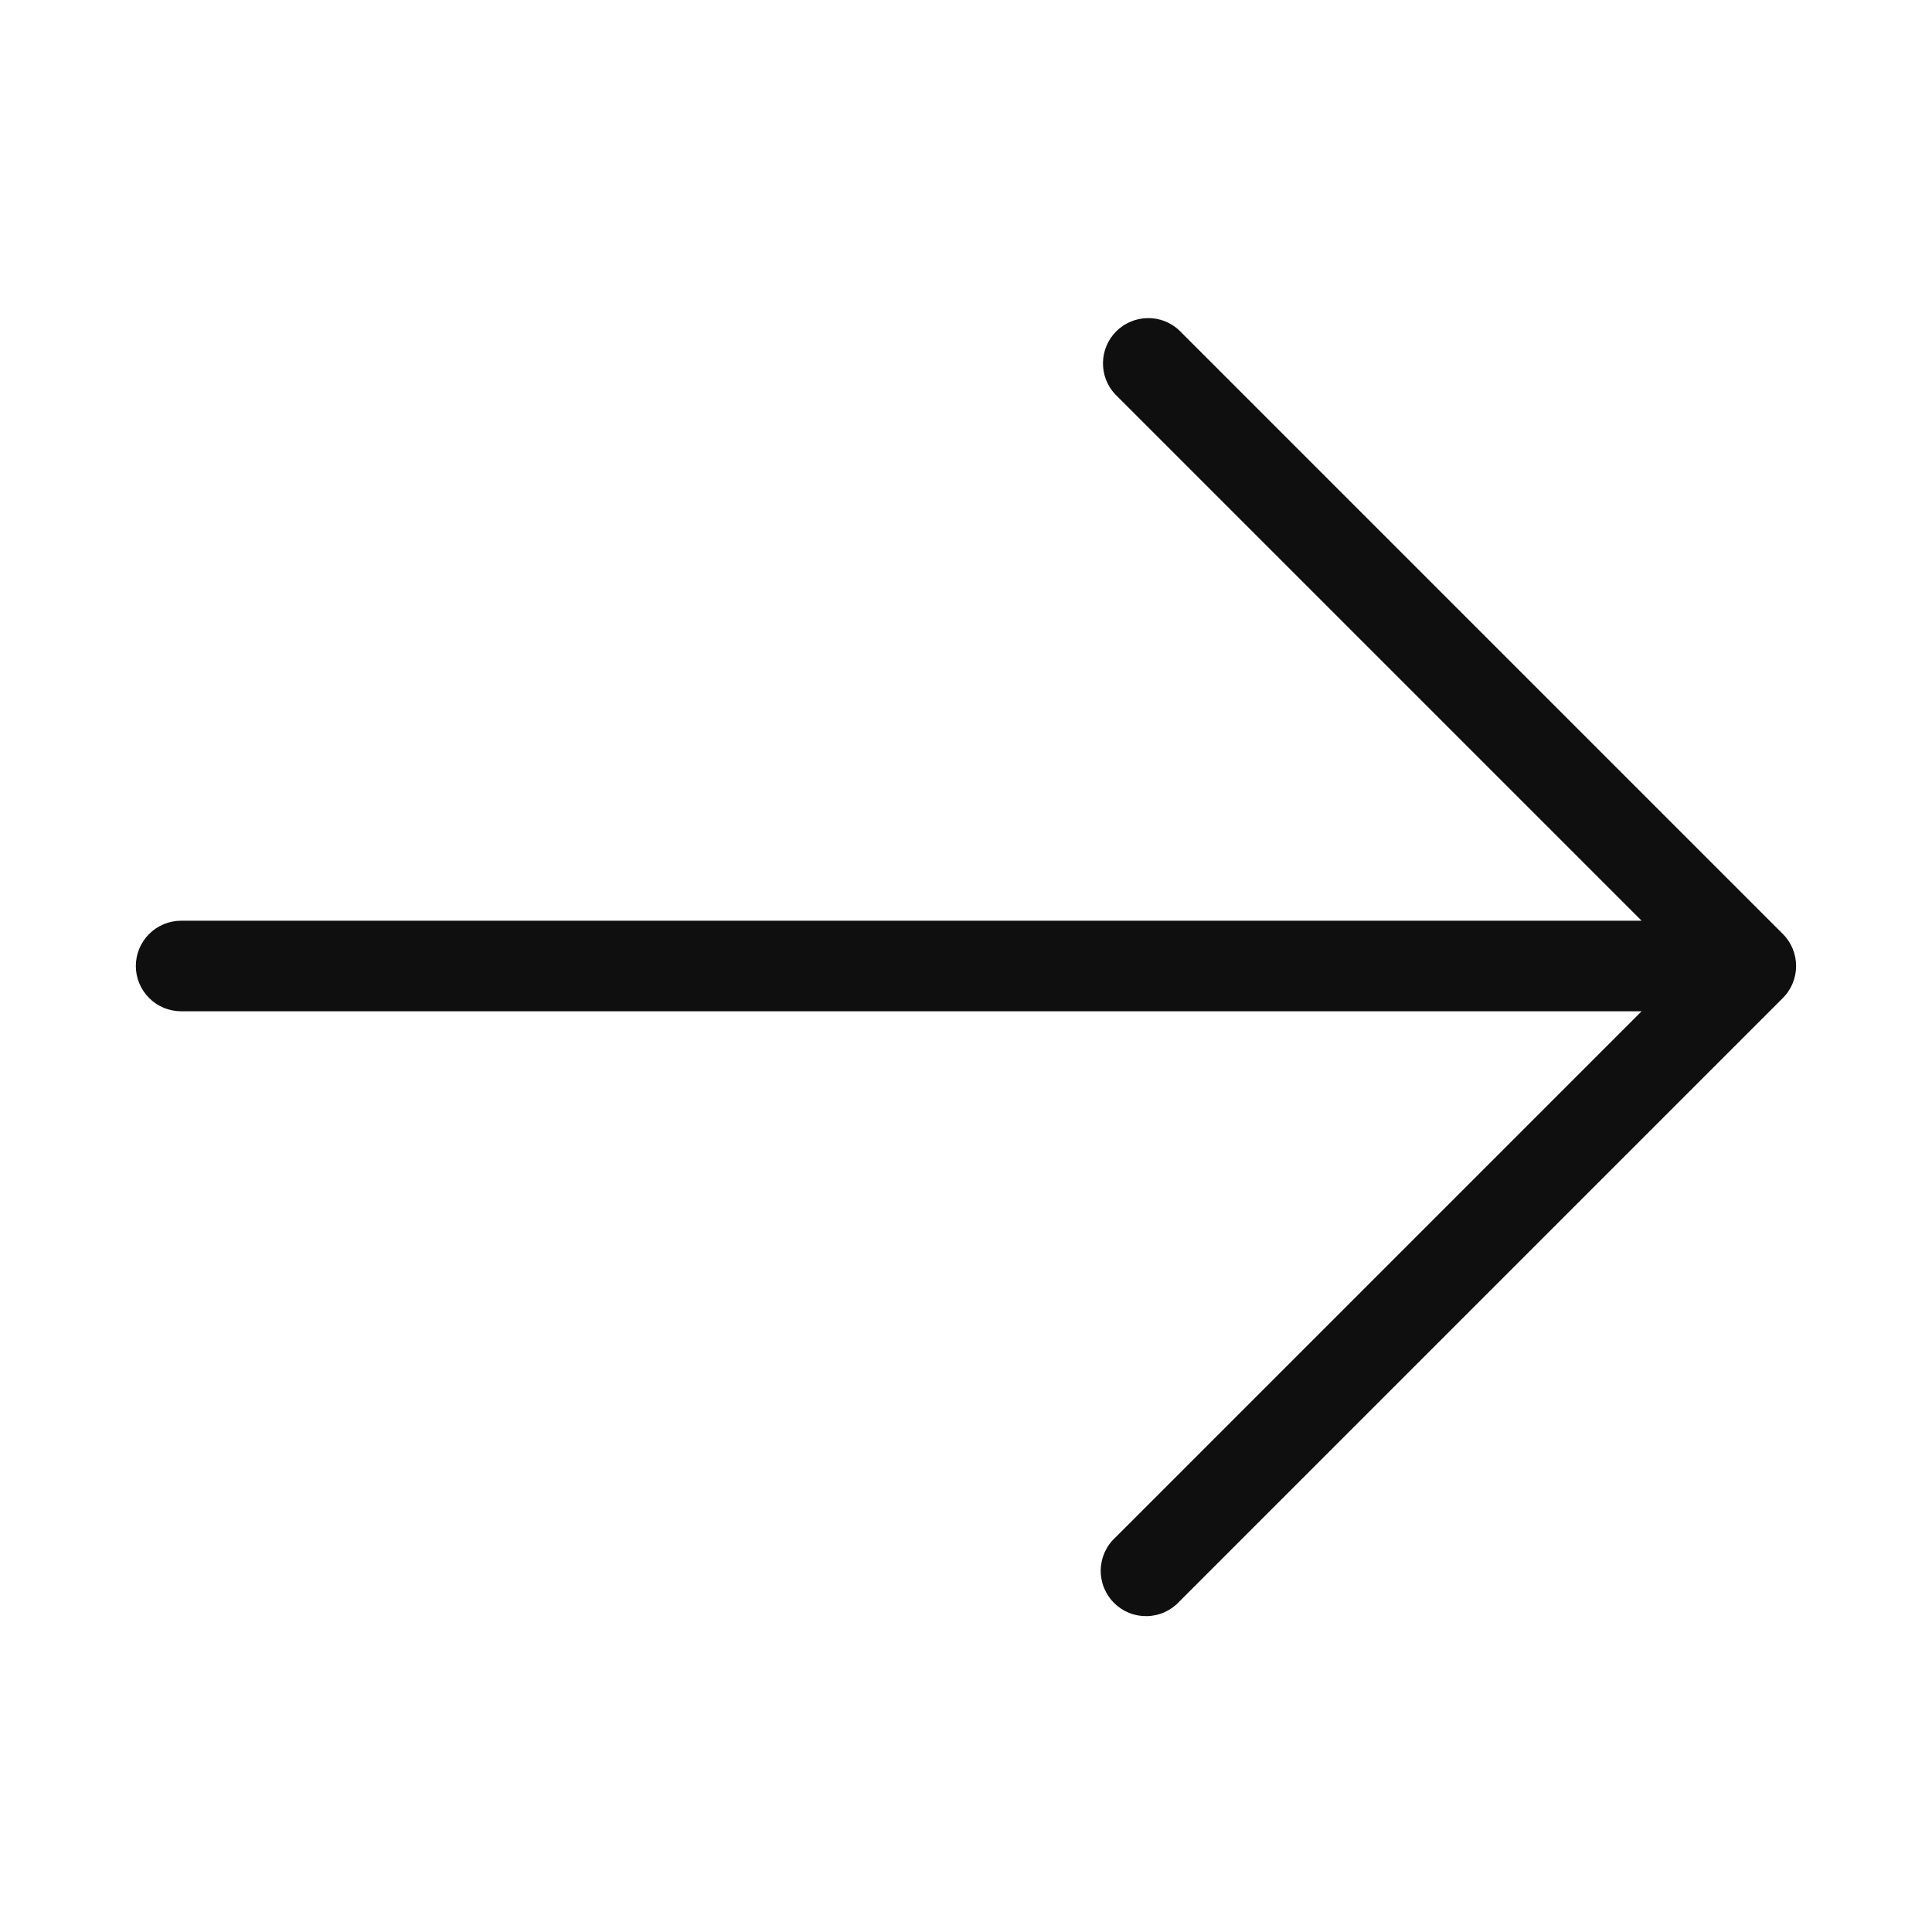 <svg width="32" height="32" viewBox="0 0 32 32" fill="none" xmlns="http://www.w3.org/2000/svg">
<path d="M29.53 15.47L19.53 5.47C19.388 5.337 19.2 5.265 19.006 5.269C18.811 5.272 18.626 5.351 18.488 5.488C18.351 5.626 18.272 5.811 18.269 6.005C18.265 6.2 18.337 6.388 18.47 6.53L27.19 15.25H3C2.902 15.25 2.804 15.269 2.713 15.307C2.622 15.345 2.539 15.4 2.47 15.47C2.4 15.539 2.345 15.622 2.307 15.713C2.269 15.804 2.25 15.901 2.25 16C2.25 16.098 2.269 16.196 2.307 16.287C2.345 16.378 2.4 16.46 2.47 16.53C2.539 16.6 2.622 16.655 2.713 16.693C2.804 16.73 2.902 16.75 3 16.75H27.19L18.47 25.47C18.396 25.538 18.337 25.621 18.296 25.713C18.255 25.805 18.233 25.905 18.231 26.005C18.23 26.106 18.248 26.206 18.286 26.299C18.324 26.393 18.38 26.478 18.451 26.549C18.522 26.62 18.607 26.676 18.7 26.714C18.794 26.752 18.894 26.77 18.994 26.768C19.095 26.767 19.195 26.745 19.287 26.704C19.378 26.663 19.461 26.604 19.53 26.53L29.53 16.53C29.671 16.389 29.749 16.199 29.749 16C29.749 15.801 29.671 15.611 29.53 15.47Z" fill="#0F0F0F"/>
</svg>
